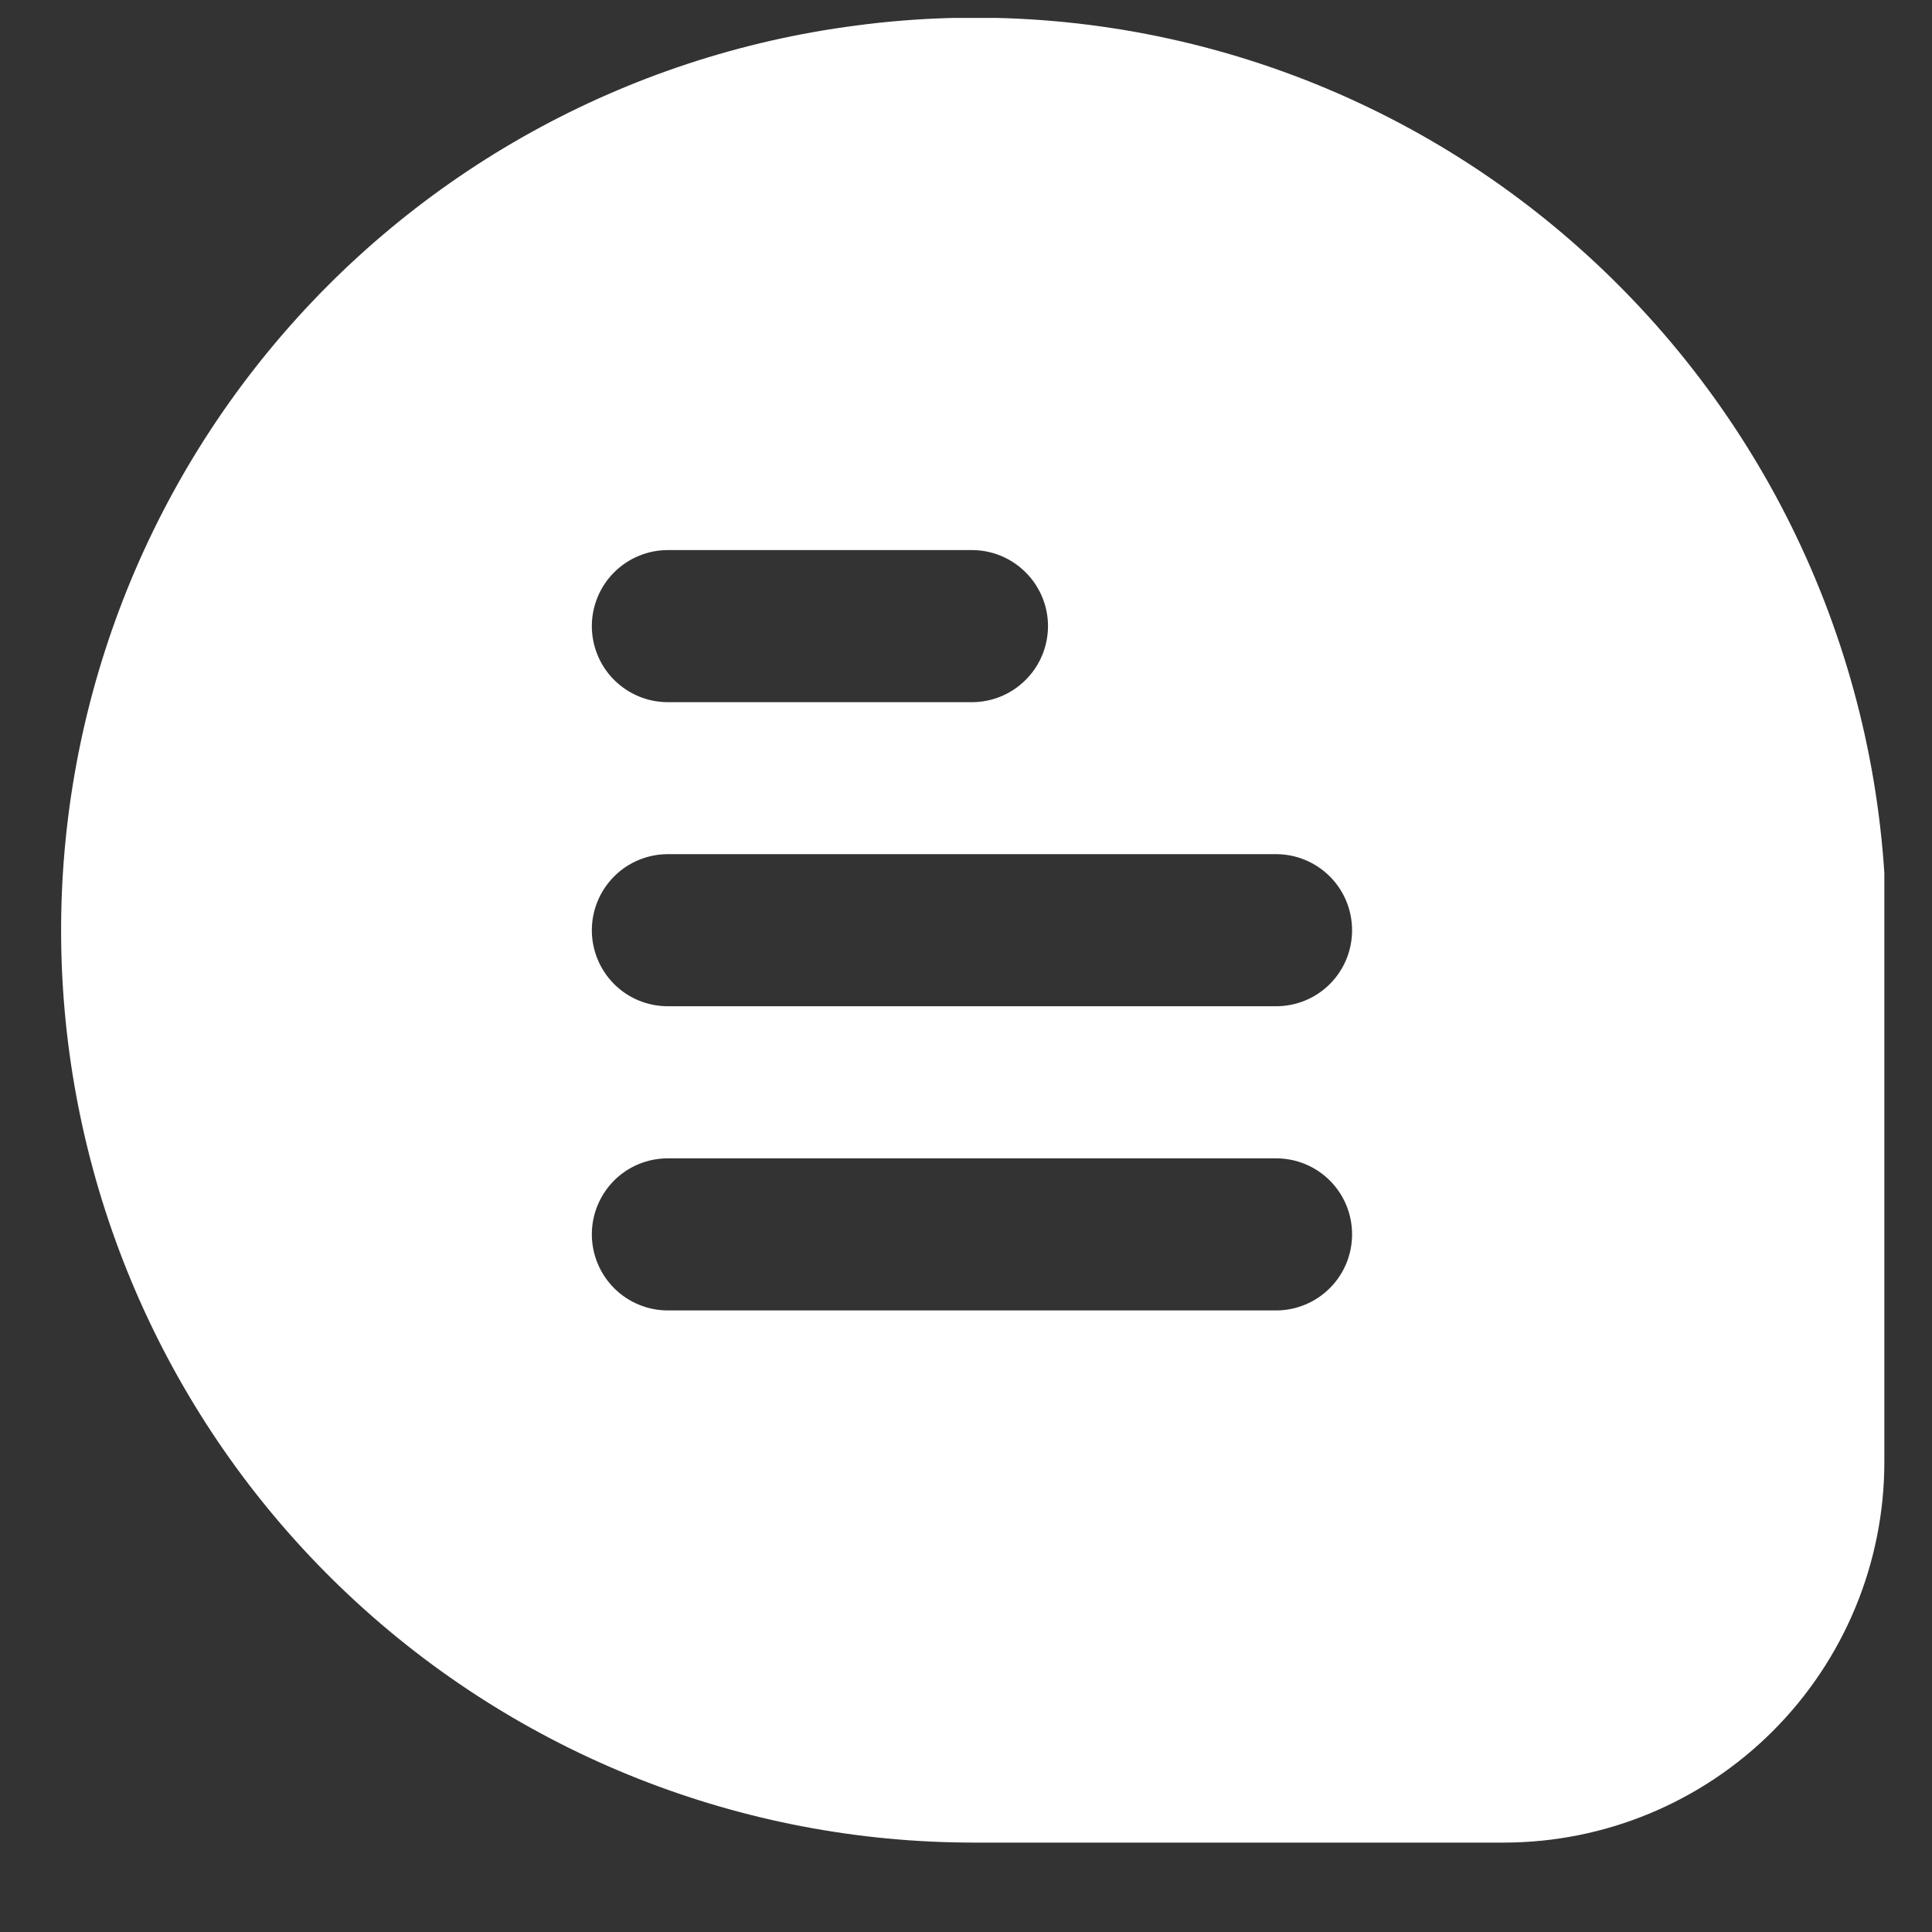 <svg width="18" height="18" viewBox="0 0 18 18" fill="none" xmlns="http://www.w3.org/2000/svg">
<rect x="0" y="0" width="18" height="18" fill="#333333" stroke="none"/>
<g clip-path="url(#clip0_1722_10432)">
<path d="M14.492 2.12C13.595 1.374 12.552 0.821 11.431 0.497C10.309 0.173 9.132 0.084 7.975 0.238C5.833 0.516 3.878 1.598 2.506 3.266C1.134 4.933 0.448 7.06 0.587 9.215C0.727 11.37 1.681 13.391 3.256 14.867C4.831 16.344 6.909 17.166 9.068 17.167H14.014C14.953 17.166 15.853 16.792 16.517 16.128C17.181 15.464 17.555 14.564 17.556 13.625V8.177V8.133C17.481 6.975 17.17 5.845 16.644 4.811C16.117 3.777 15.385 2.862 14.492 2.12ZM6.222 5.125H9.056C9.243 5.125 9.424 5.2 9.556 5.333C9.689 5.465 9.764 5.646 9.764 5.833C9.764 6.021 9.689 6.202 9.556 6.334C9.424 6.467 9.243 6.542 9.056 6.542H6.222C6.034 6.542 5.854 6.467 5.721 6.334C5.589 6.202 5.514 6.021 5.514 5.833C5.514 5.646 5.589 5.465 5.721 5.333C5.854 5.2 6.034 5.125 6.222 5.125ZM11.889 12.209H6.222C6.034 12.209 5.854 12.134 5.721 12.001C5.589 11.868 5.514 11.688 5.514 11.5C5.514 11.312 5.589 11.132 5.721 10.999C5.854 10.866 6.034 10.792 6.222 10.792H11.889C12.077 10.792 12.257 10.866 12.39 10.999C12.523 11.132 12.597 11.312 12.597 11.5C12.597 11.688 12.523 11.868 12.39 12.001C12.257 12.134 12.077 12.209 11.889 12.209ZM11.889 9.375H6.222C6.034 9.375 5.854 9.301 5.721 9.168C5.589 9.035 5.514 8.855 5.514 8.667C5.514 8.479 5.589 8.299 5.721 8.166C5.854 8.033 6.034 7.958 6.222 7.958H11.889C12.077 7.958 12.257 8.033 12.39 8.166C12.523 8.299 12.597 8.479 12.597 8.667C12.597 8.855 12.523 9.035 12.39 9.168C12.257 9.301 12.077 9.375 11.889 9.375Z" fill="white"/>
</g>
<defs>
<clipPath id="clip0_1722_10432">
<rect width="17" height="17" fill="white" transform="translate(0.556 0.167)"/>
</clipPath>
</defs>
</svg>
